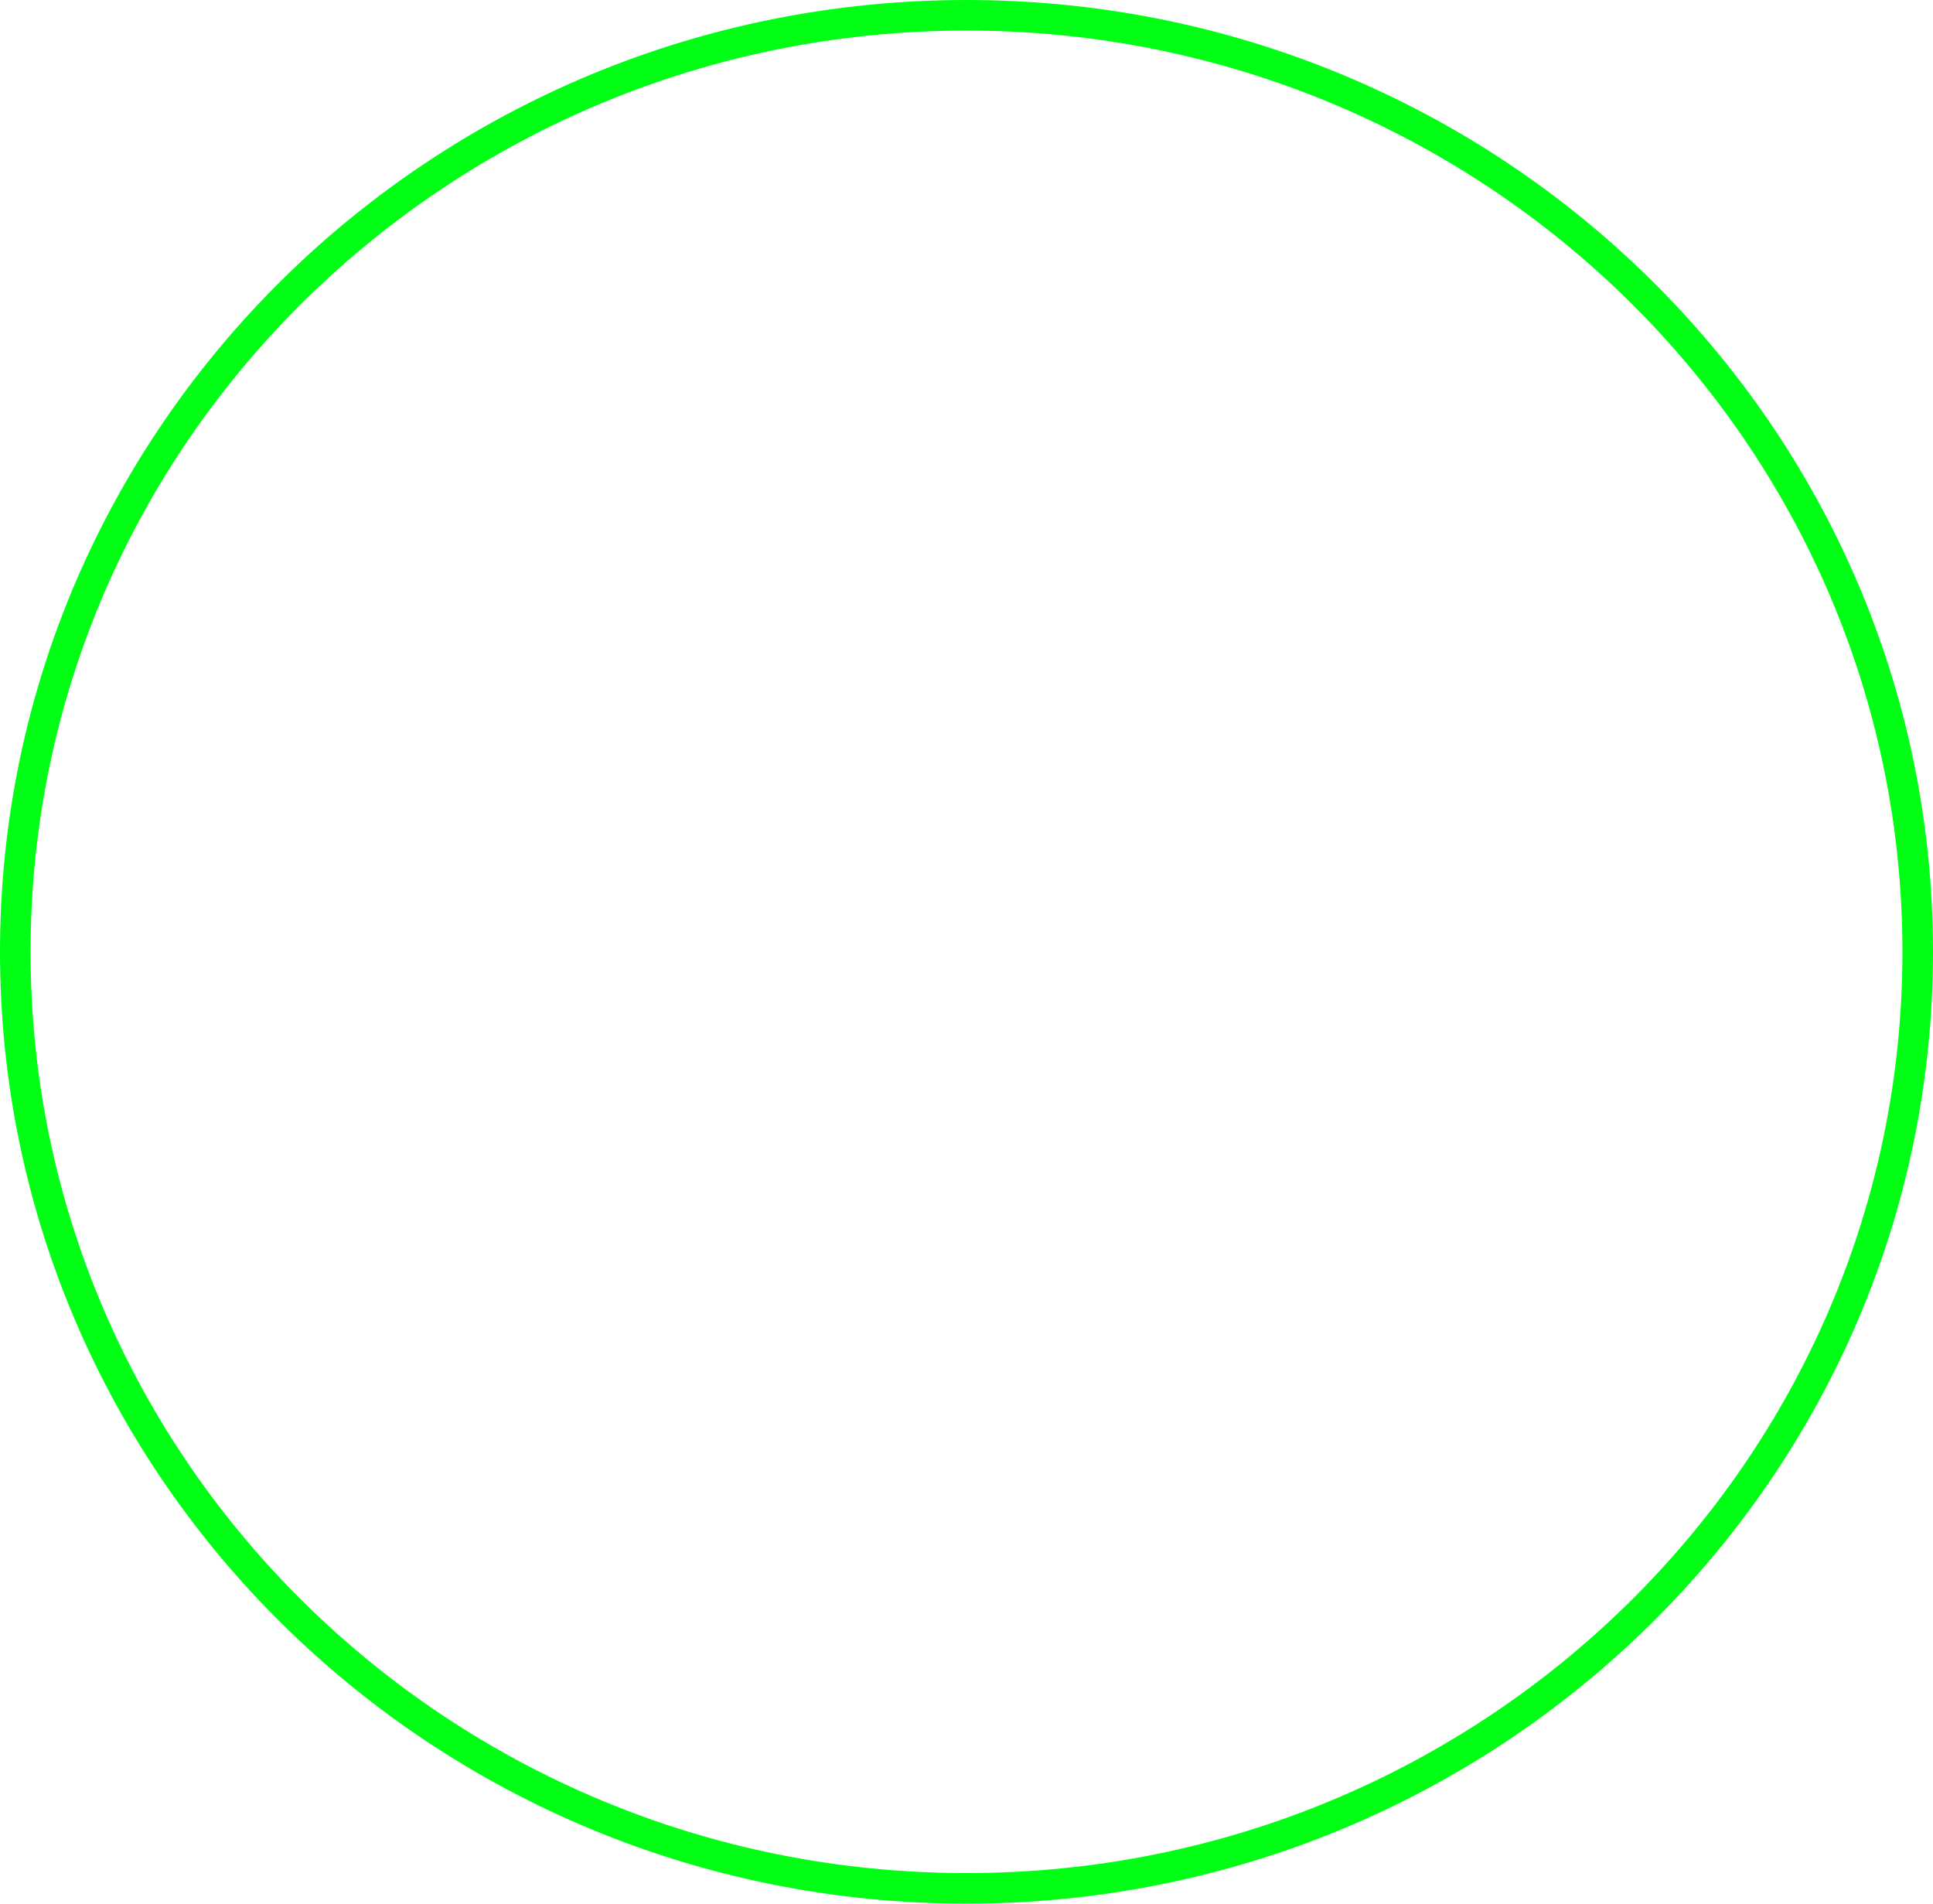 <svg version="1.1" xmlns="http://www.w3.org/2000/svg" xmlns:xlink="http://www.w3.org/1999/xlink" width="569.143" height="560.391" viewBox="0,0,569.143,560.391"><g transform="translate(44.571,100.195)"><g data-paper-data="{&quot;isPaintingLayer&quot;:true}" fill="none" fill-rule="nonzero" stroke="#00ff15" stroke-width="9" stroke-linecap="butt" stroke-linejoin="miter" stroke-miterlimit="10" stroke-dasharray="" stroke-dashoffset="0" style="mix-blend-mode: normal"><path d="M520.071,180c0,152.262 -125.392,275.695 -280.071,275.695c-154.679,0 -280.071,-123.433 -280.071,-275.695c0,-152.262 125.392,-275.695 280.071,-275.695c154.679,0 280.071,123.433 280.071,275.695z"/></g></g></svg>